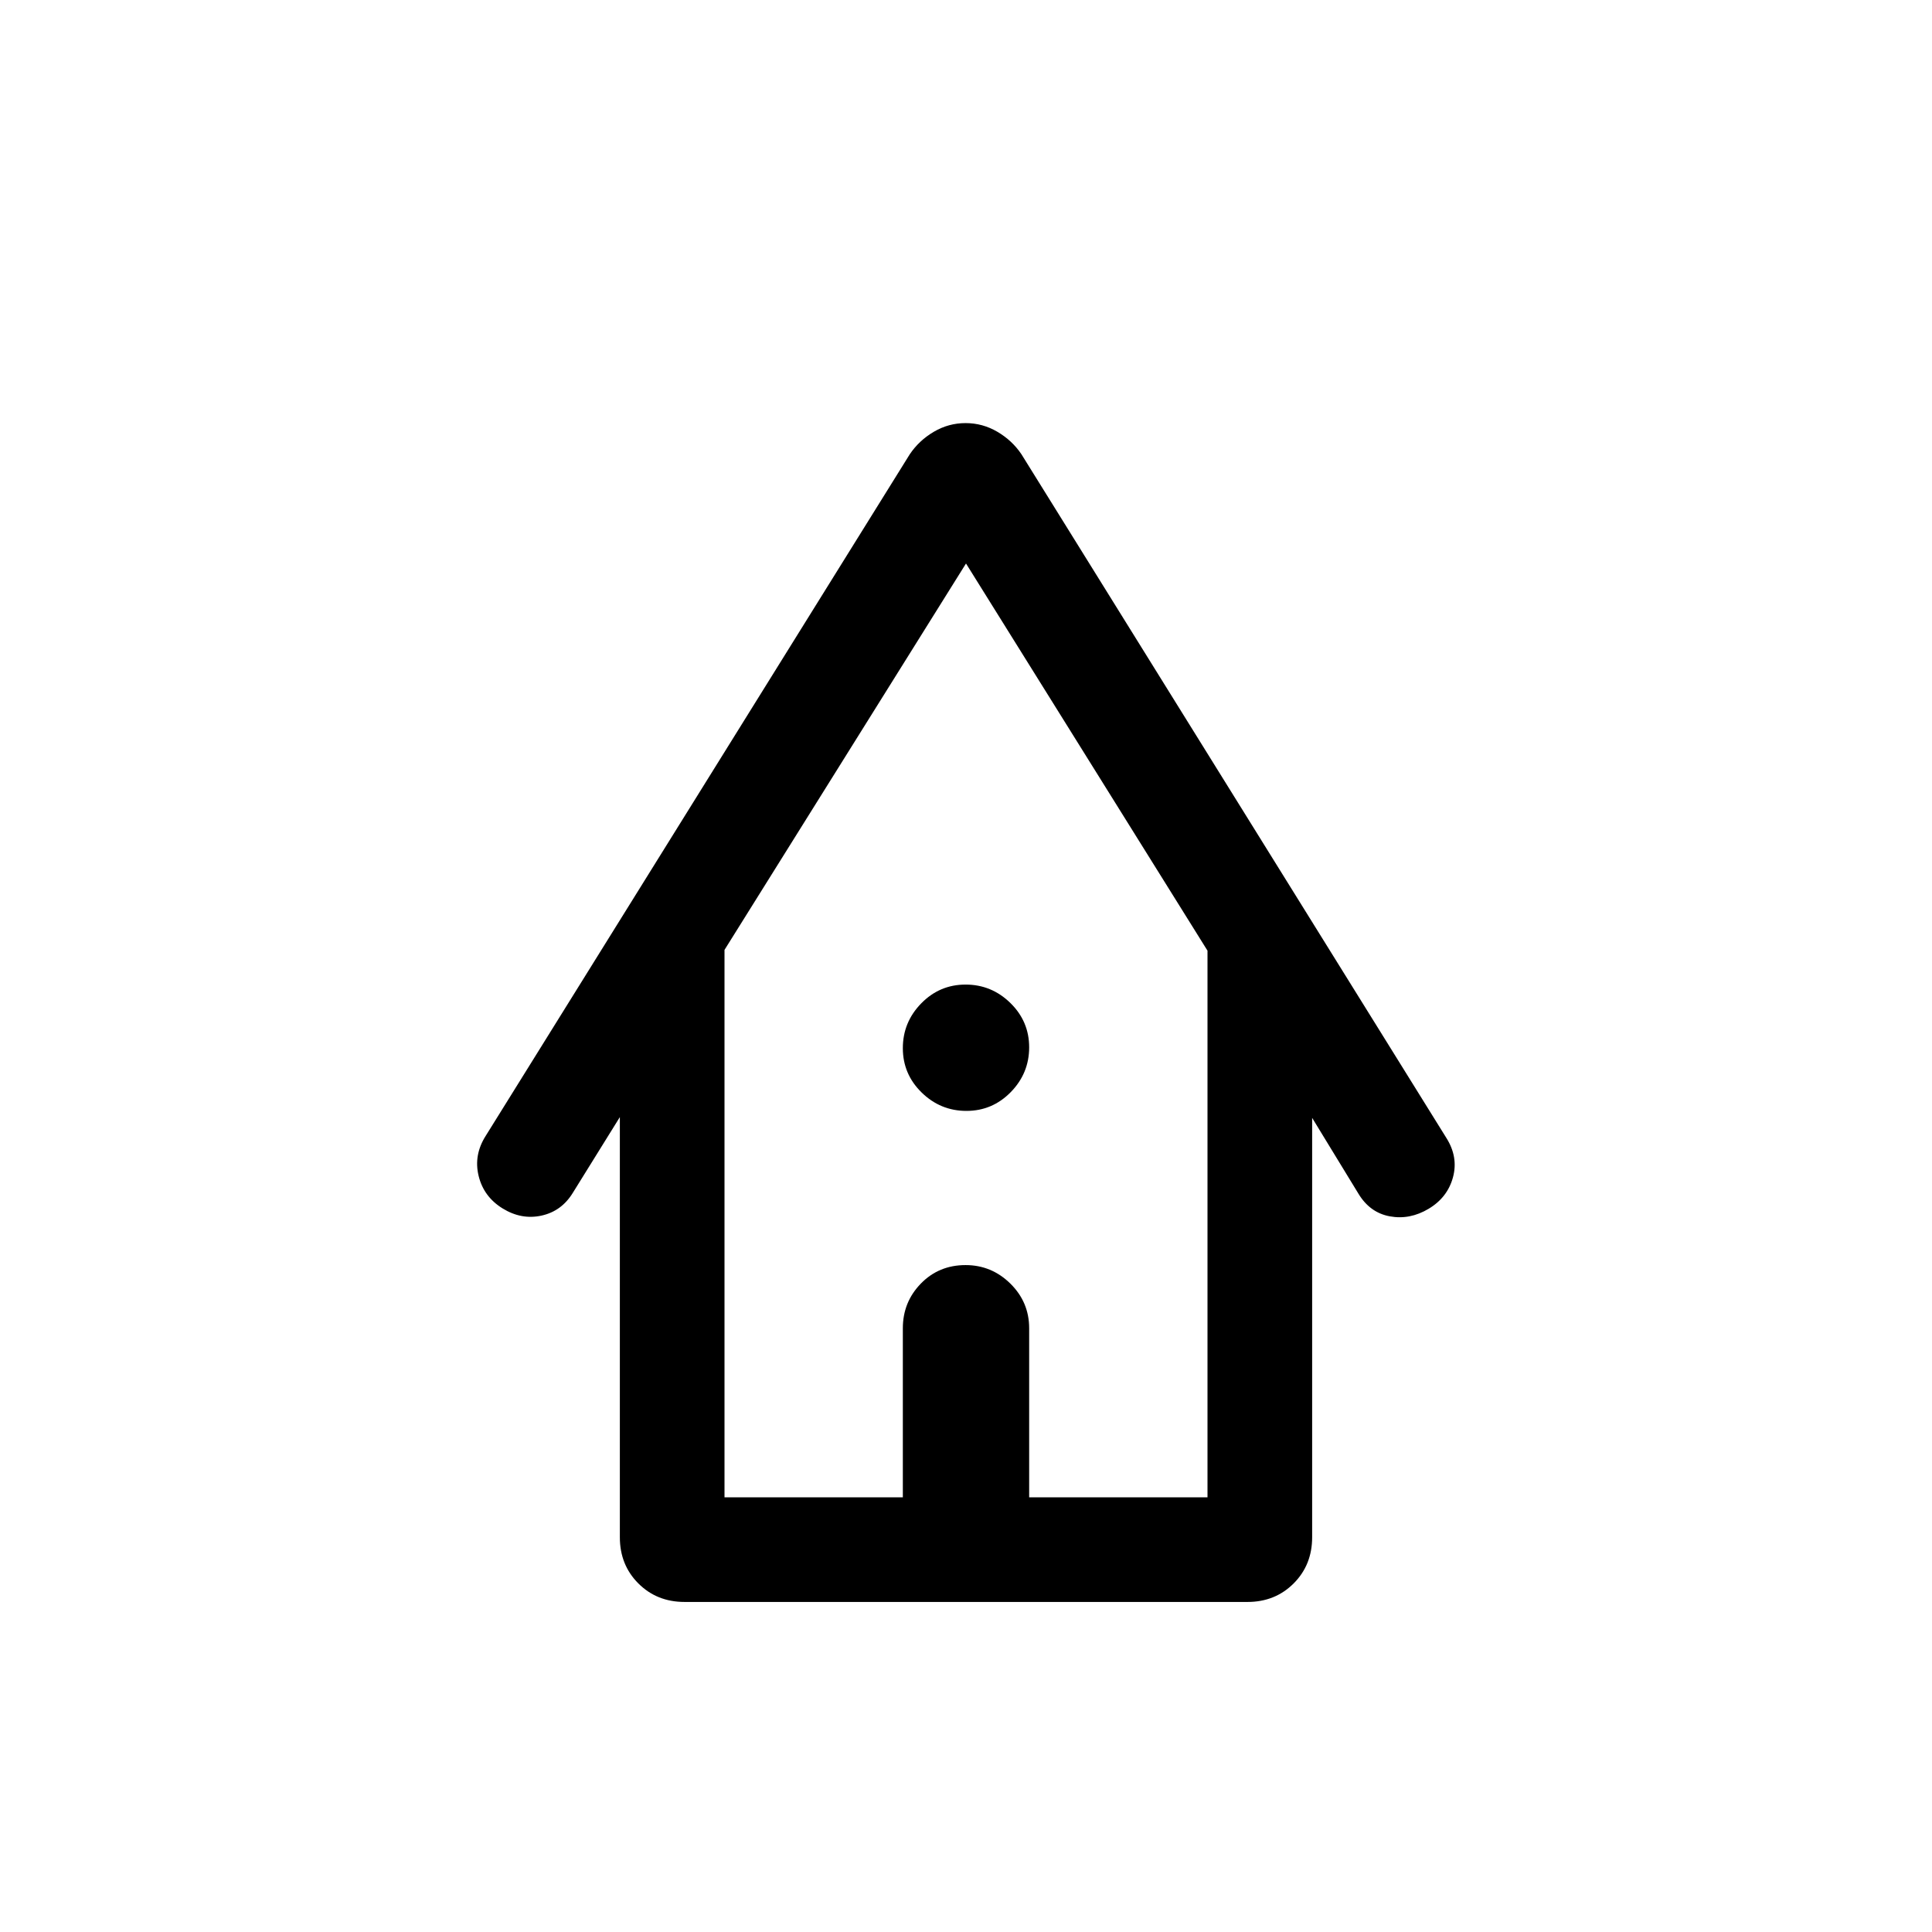 <svg xmlns="http://www.w3.org/2000/svg" height="20" viewBox="0 -960 960 960" width="20"><path d="M340.155-164.001q-13.761 0-22.957-9.197-9.197-9.196-9.197-22.957v-208.77l-23.308 37.539q-5.594 9.205-15.604 11.41-10.01 2.205-19.382-3.587-9.371-5.792-11.884-16.154-2.513-10.361 3.503-19.847l210.751-338.741q4.616-6.846 11.943-11.154 7.328-4.308 15.769-4.308 8.442 0 15.788 4.308t11.961 11.154l211.136 339.708q6.016 9.519 3.311 19.56-2.705 10.042-12.077 15.654-9.371 5.612-19.332 3.766-9.962-1.846-15.654-11.384l-22.923-37.54v208.386q0 13.761-9.197 22.957-9.196 9.197-22.957 9.197h-279.69ZM360-216h88.616v-84q0-12.992 8.943-22.188 8.943-9.196 22.23-9.196 12.903 0 22.249 9.196 9.346 9.196 9.346 22.188v84H600v-271.615L480-680 360-488v272Zm0 0h240-240Zm120.211-192q-12.903 0-22.249-9.136-9.346-9.135-9.346-22.038 0-12.902 9.135-22.248 9.136-9.347 22.038-9.347 12.903 0 22.249 9.136 9.346 9.136 9.346 22.038 0 12.903-9.135 22.249Q493.113-408 480.211-408Z"/></svg>